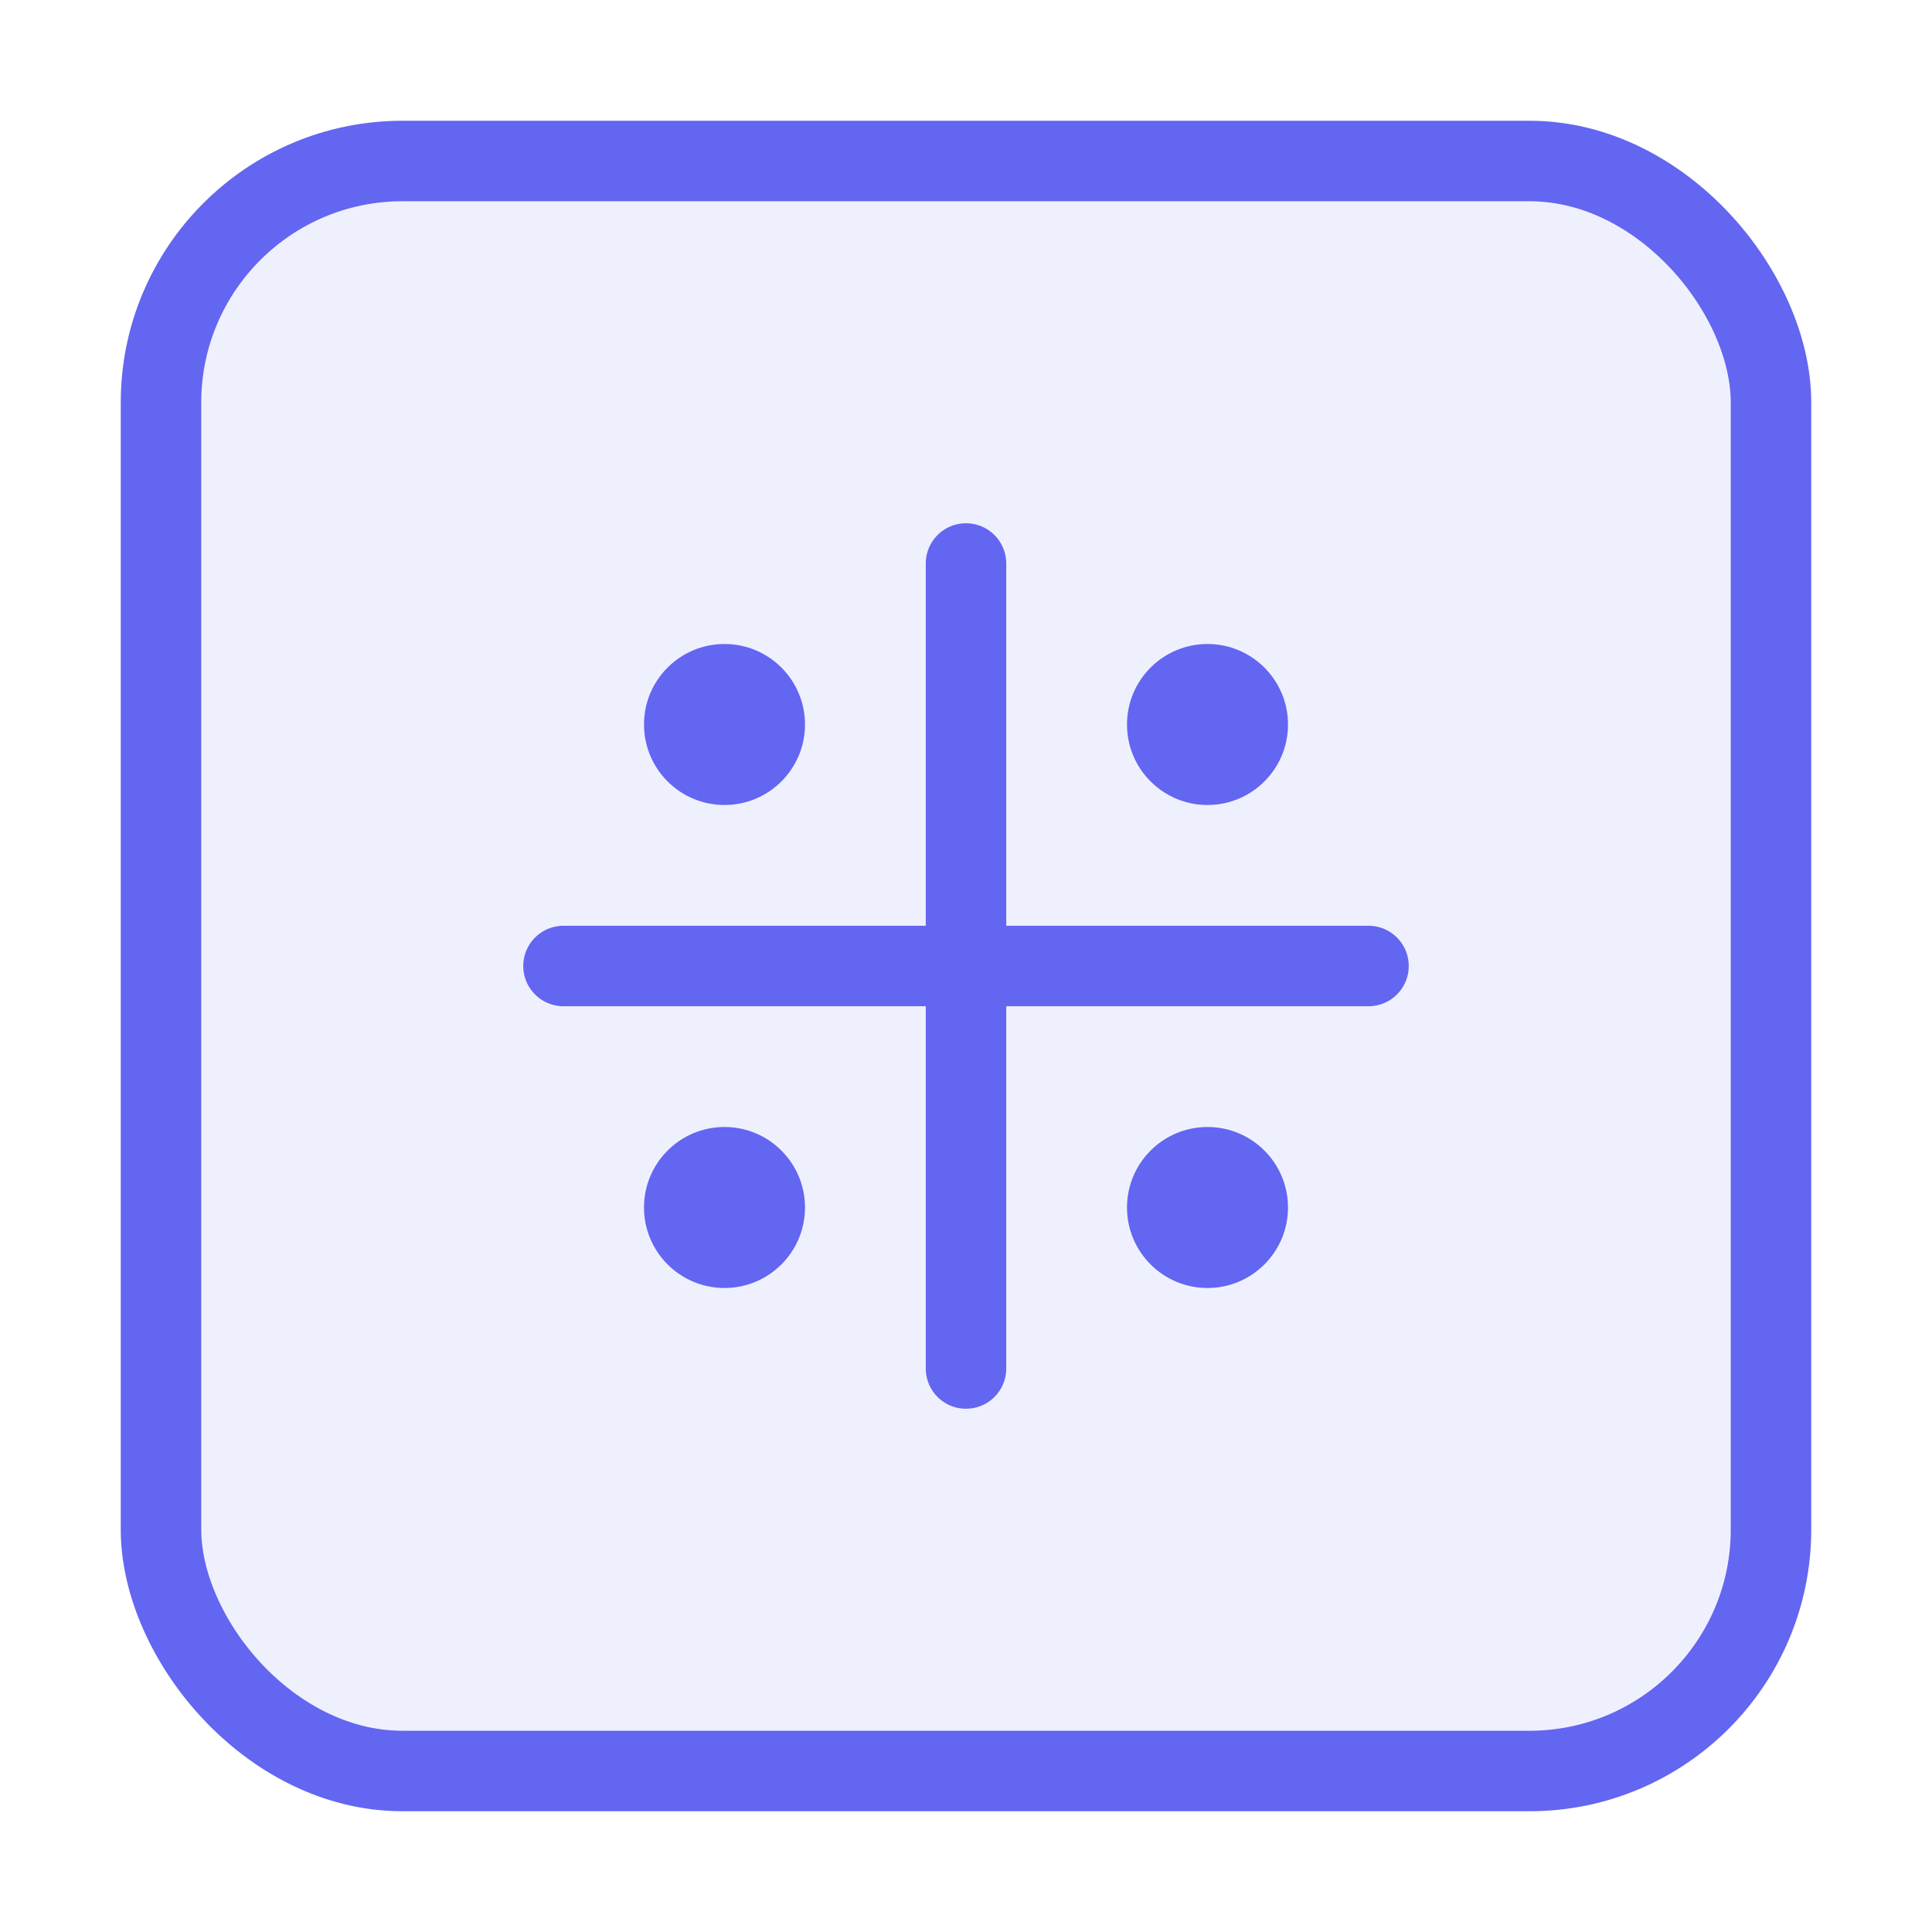 <svg xmlns="http://www.w3.org/2000/svg" width="512" height="512" viewBox="0 0 24 24" fill="none">
  <rect x="2" y="2" width="20" height="20" rx="3" ry="3" stroke="#6366f1" stroke-width="1" fill="#6366f1" fill-opacity="0.1"/>
  <circle cx="9" cy="9" r="1" fill="#6366f1"/>
  <circle cx="15" cy="9" r="1" fill="#6366f1"/>
  <circle cx="9" cy="15" r="1" fill="#6366f1"/>
  <circle cx="15" cy="15" r="1" fill="#6366f1"/>
  <path d="M7 12h10" stroke="#6366f1" stroke-width="1" stroke-linecap="round"/>
  <path d="M12 7v10" stroke="#6366f1" stroke-width="1" stroke-linecap="round"/>
</svg> 